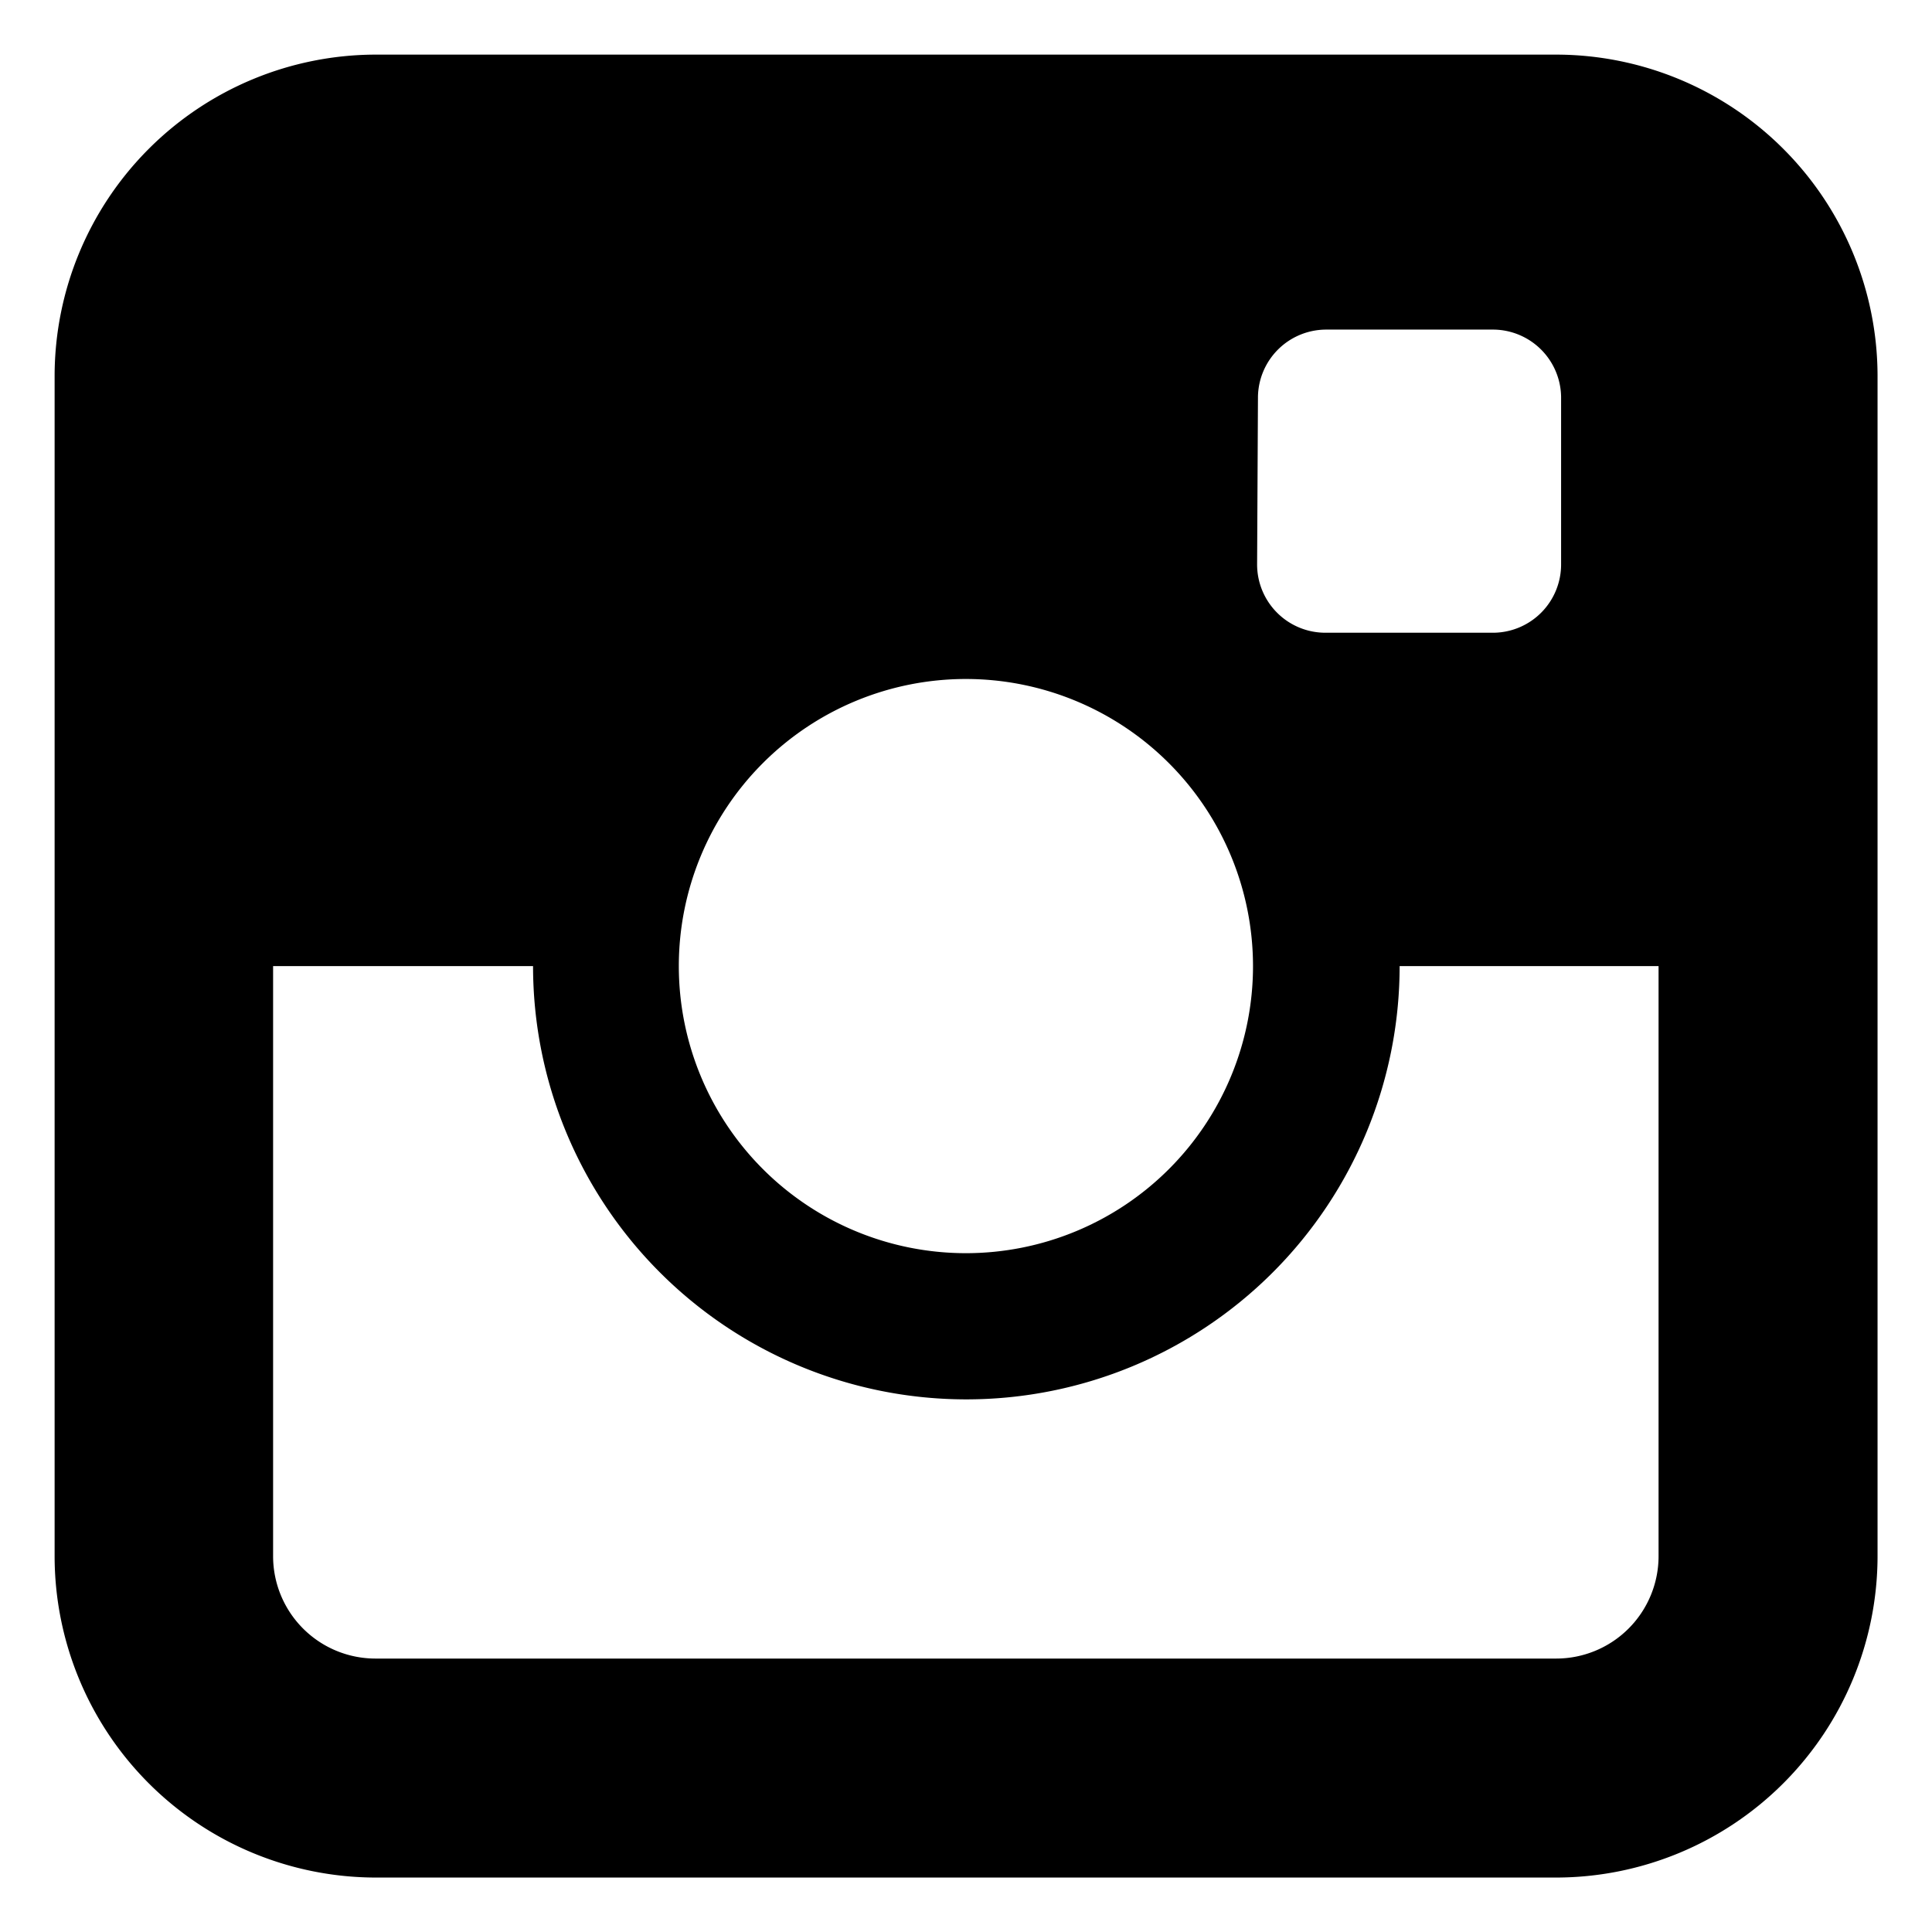 <svg xmlns="http://www.w3.org/2000/svg" viewBox="0 0 113.19 113.19"><title>instagram</title><g id="OBJECTS"><path d="M91.16,3.2H22A18.84,18.84,0,0,0,3.2,22V91.17A18.84,18.84,0,0,0,22,110H91.16A18.85,18.85,0,0,0,110,91.17V22A18.85,18.85,0,0,0,91.16,3.2ZM73.41,56.6A16.82,16.82,0,1,1,56.59,39.78,16.83,16.83,0,0,1,73.41,56.6Zm.29-33.35a4,4,0,0,1,4-3.94h9.82a4,4,0,0,1,3.94,3.94v9.82a4,4,0,0,1-3.94,4H77.65a4,4,0,0,1-4-4ZM91.16,97.17H22a6,6,0,0,1-6-6V56.6H31.23A25.36,25.36,0,1,0,82,56.6H97.17V91.17A6,6,0,0,1,91.16,97.17Z" style="fill:currentColor"/></g></svg>
